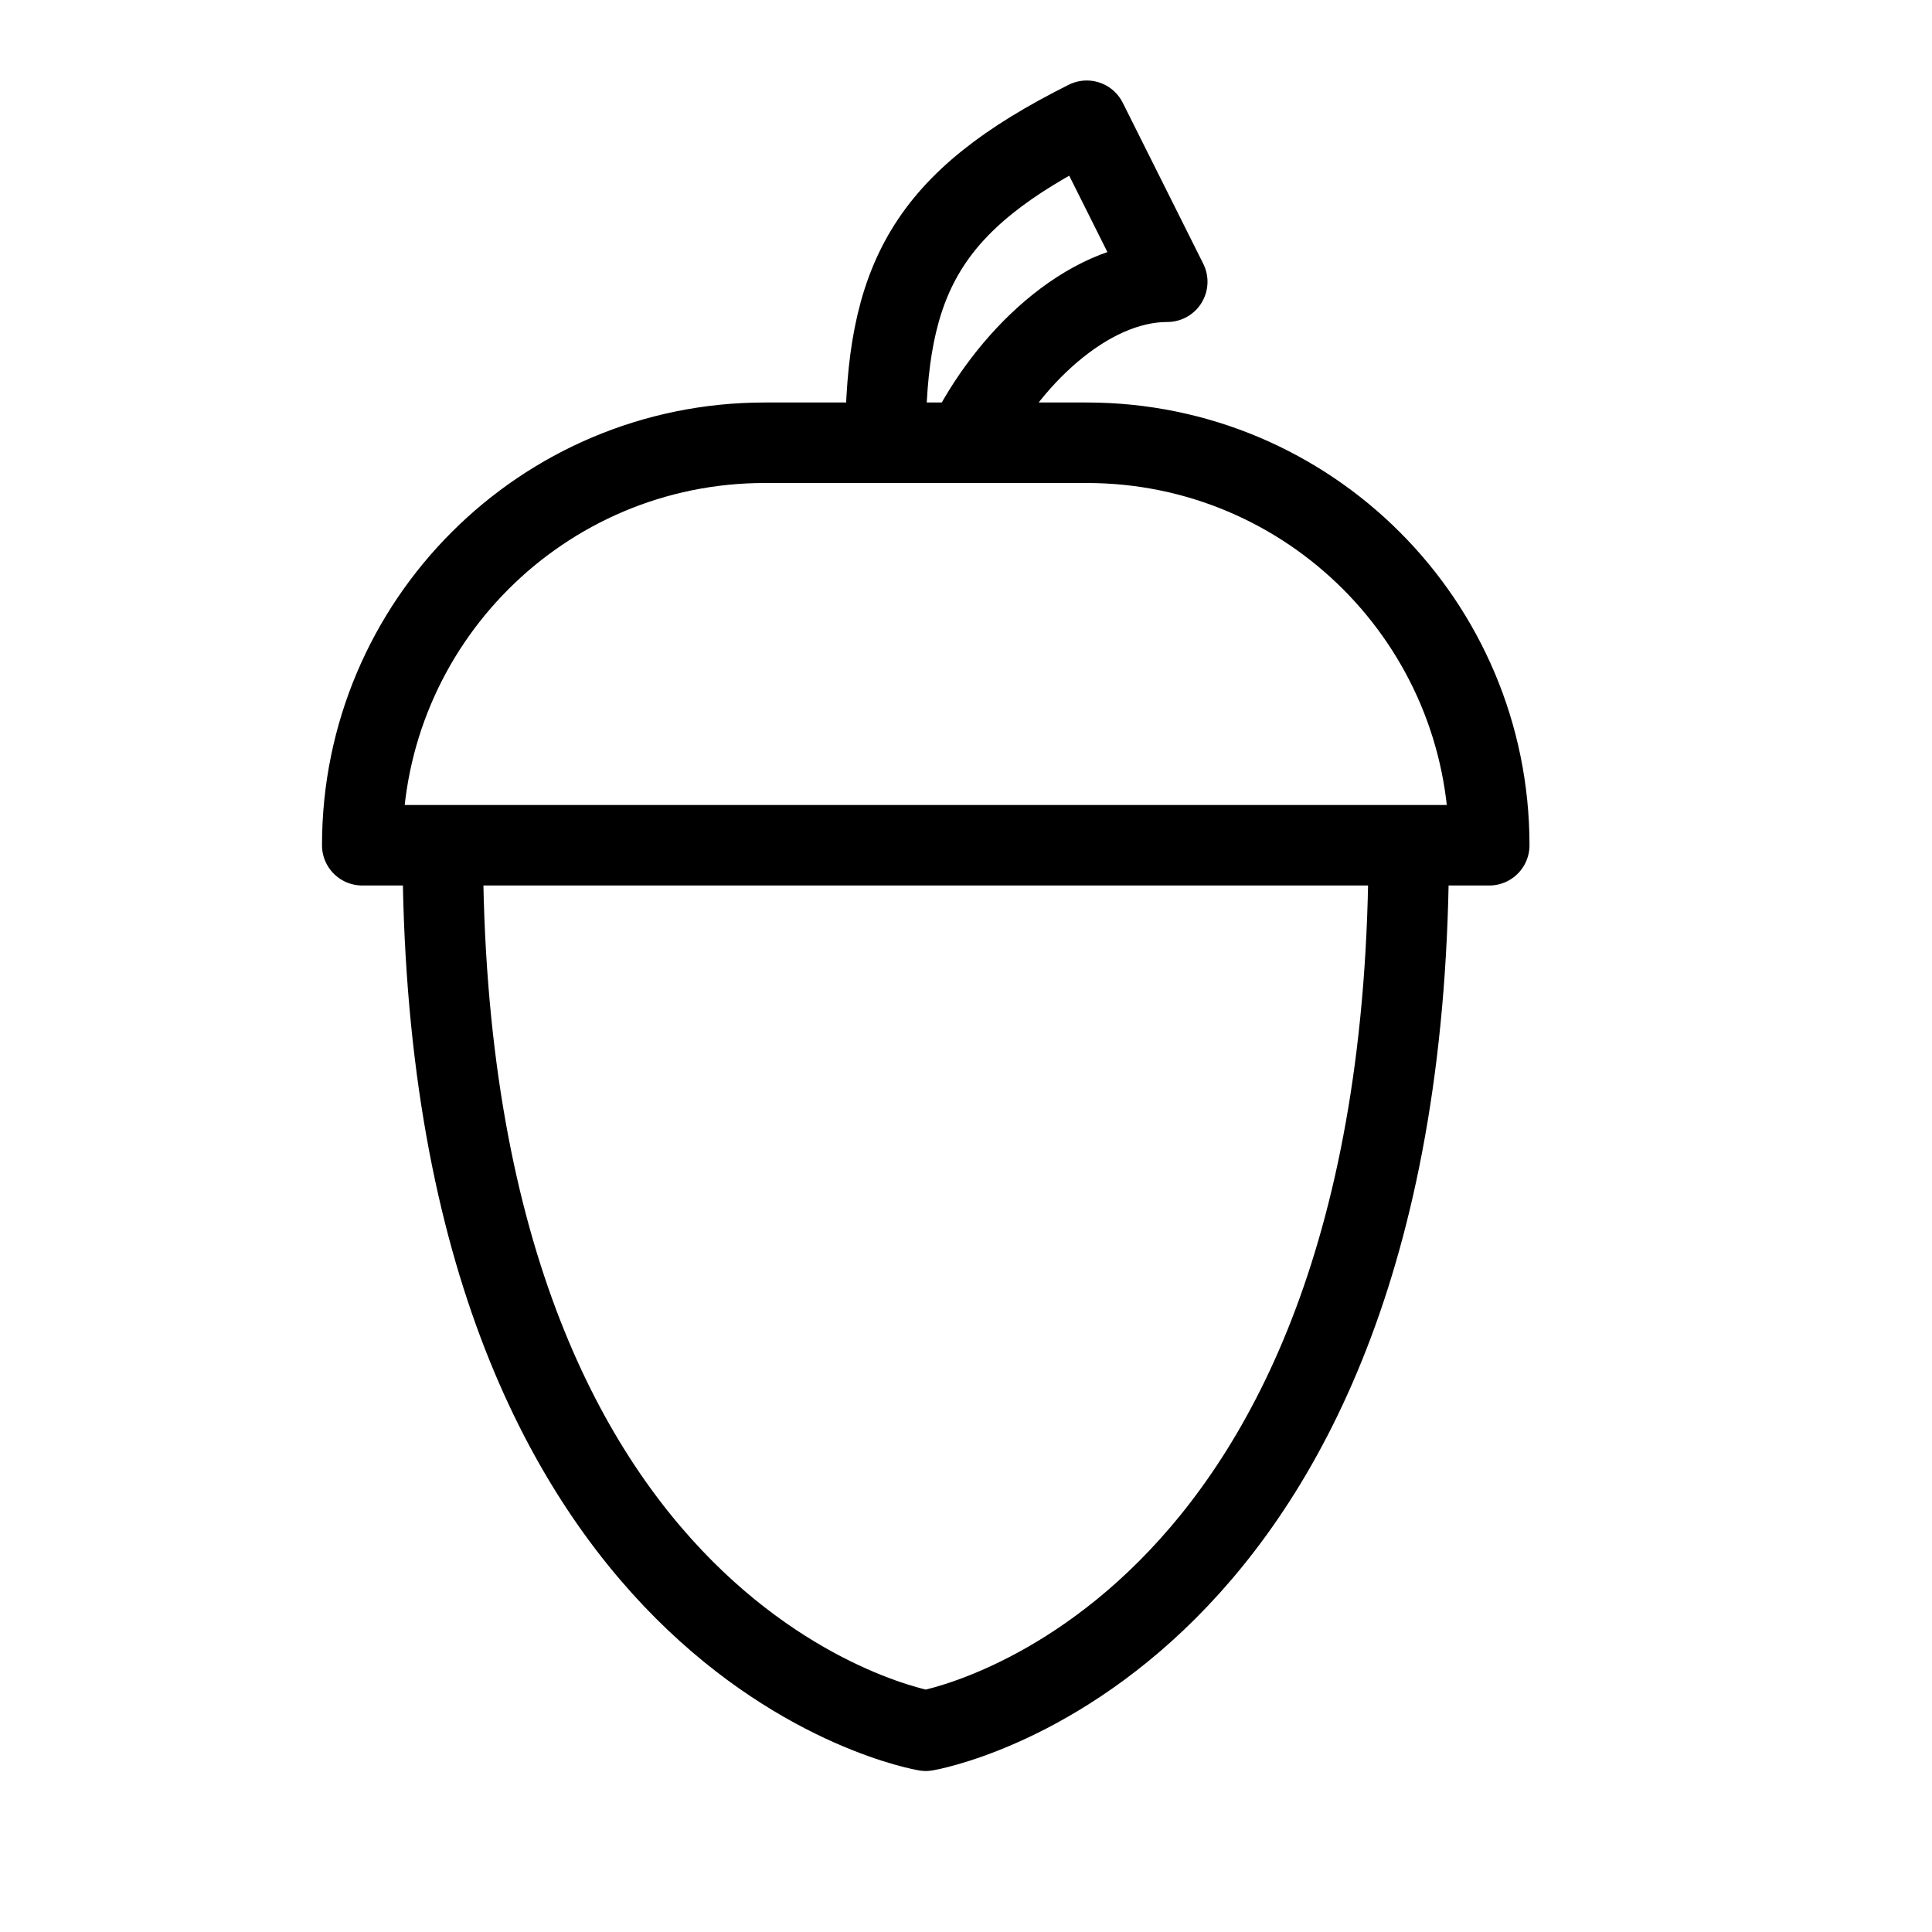 <svg height="24" viewBox="0 0 24 24" width="24" xmlns="http://www.w3.org/2000/svg"><path d="m11 5.5c0-2.029.5-3 2.5-4l1 2c-1 0-2 .971-2.5 2m6.5 5h-14c0-2.762 2.238-5 5-5h4c2.762 0 5 2.238 5 5zm-1 0c0 10-6 11-6 11s-6-1-6-11" fill="none" stroke="#000" stroke-linecap="round" stroke-linejoin="round"/></svg>